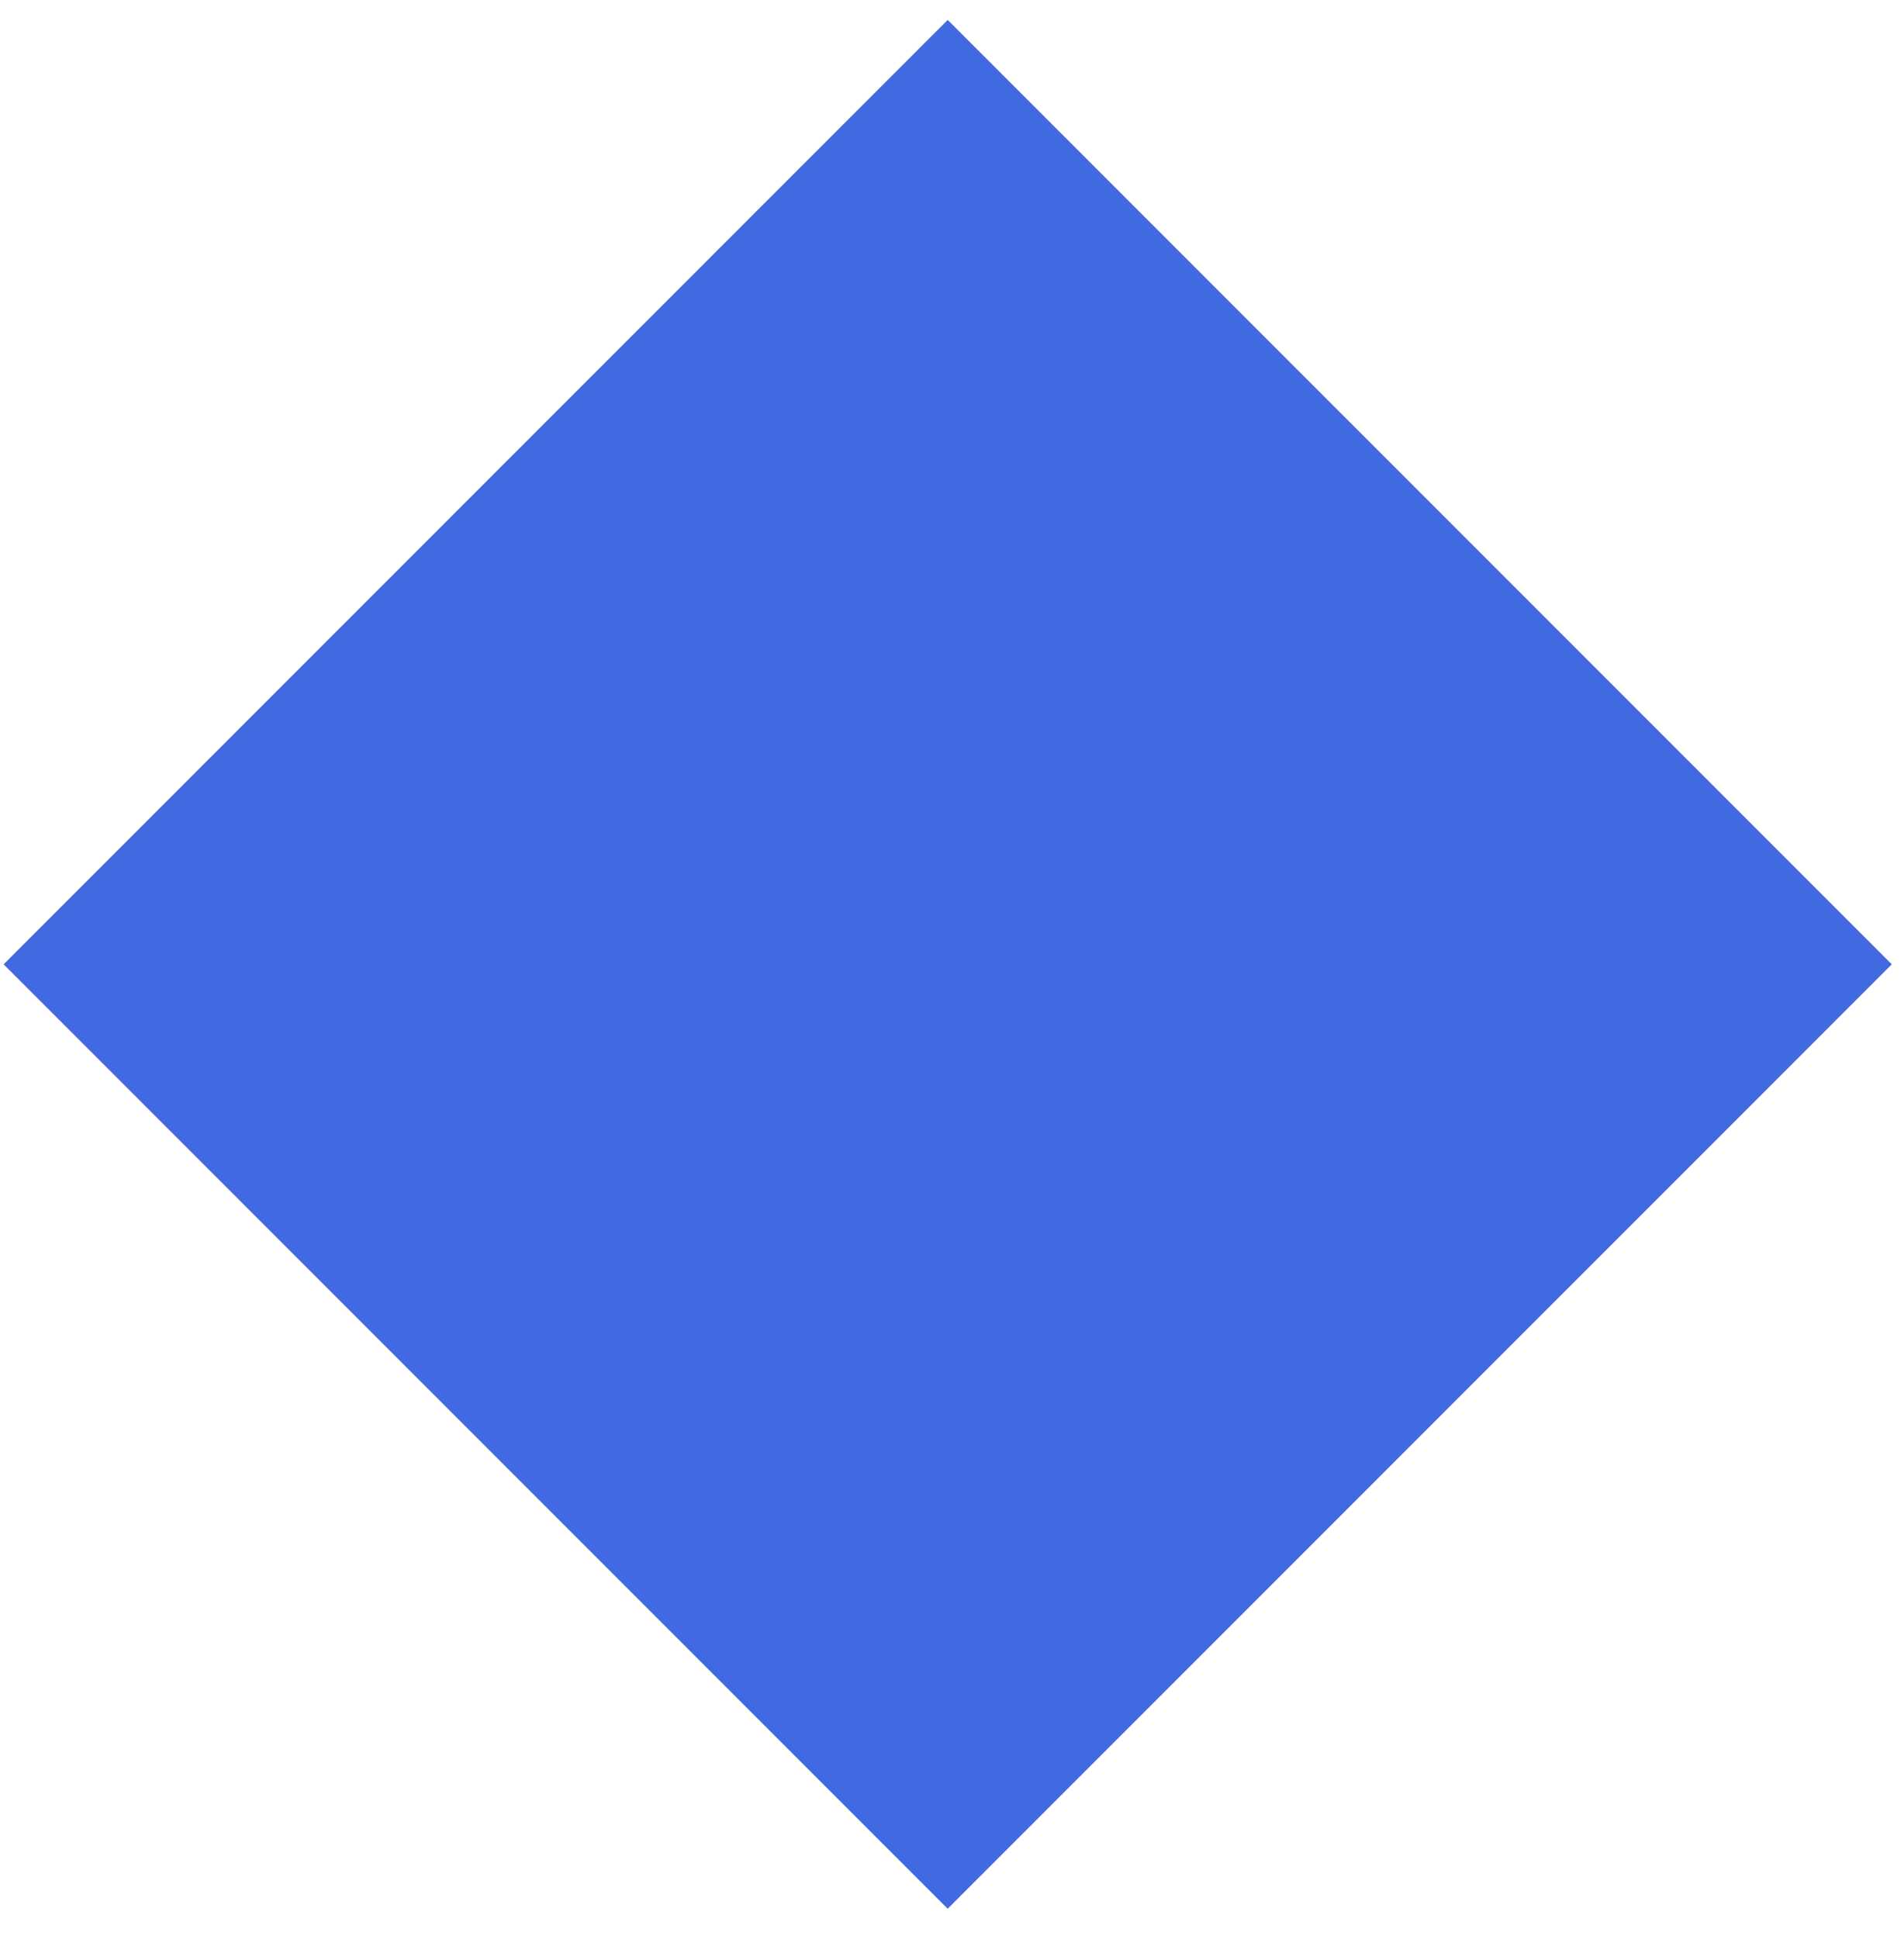 <svg
  aria-label="D8"
  class="die-icon d8"
  role="img"
  viewBox="0 0 56 57"
  xmlns="http://www.w3.org/2000/svg"
>
  <path
    class="shape"
    d="M27.873 2L1.521 28.352L27.873 54.704L54.226 28.352L27.873 2Z"
    fill="#4169E1"
    stroke="#4169E1"
    stroke-width="2px"
  ></path>
</svg>